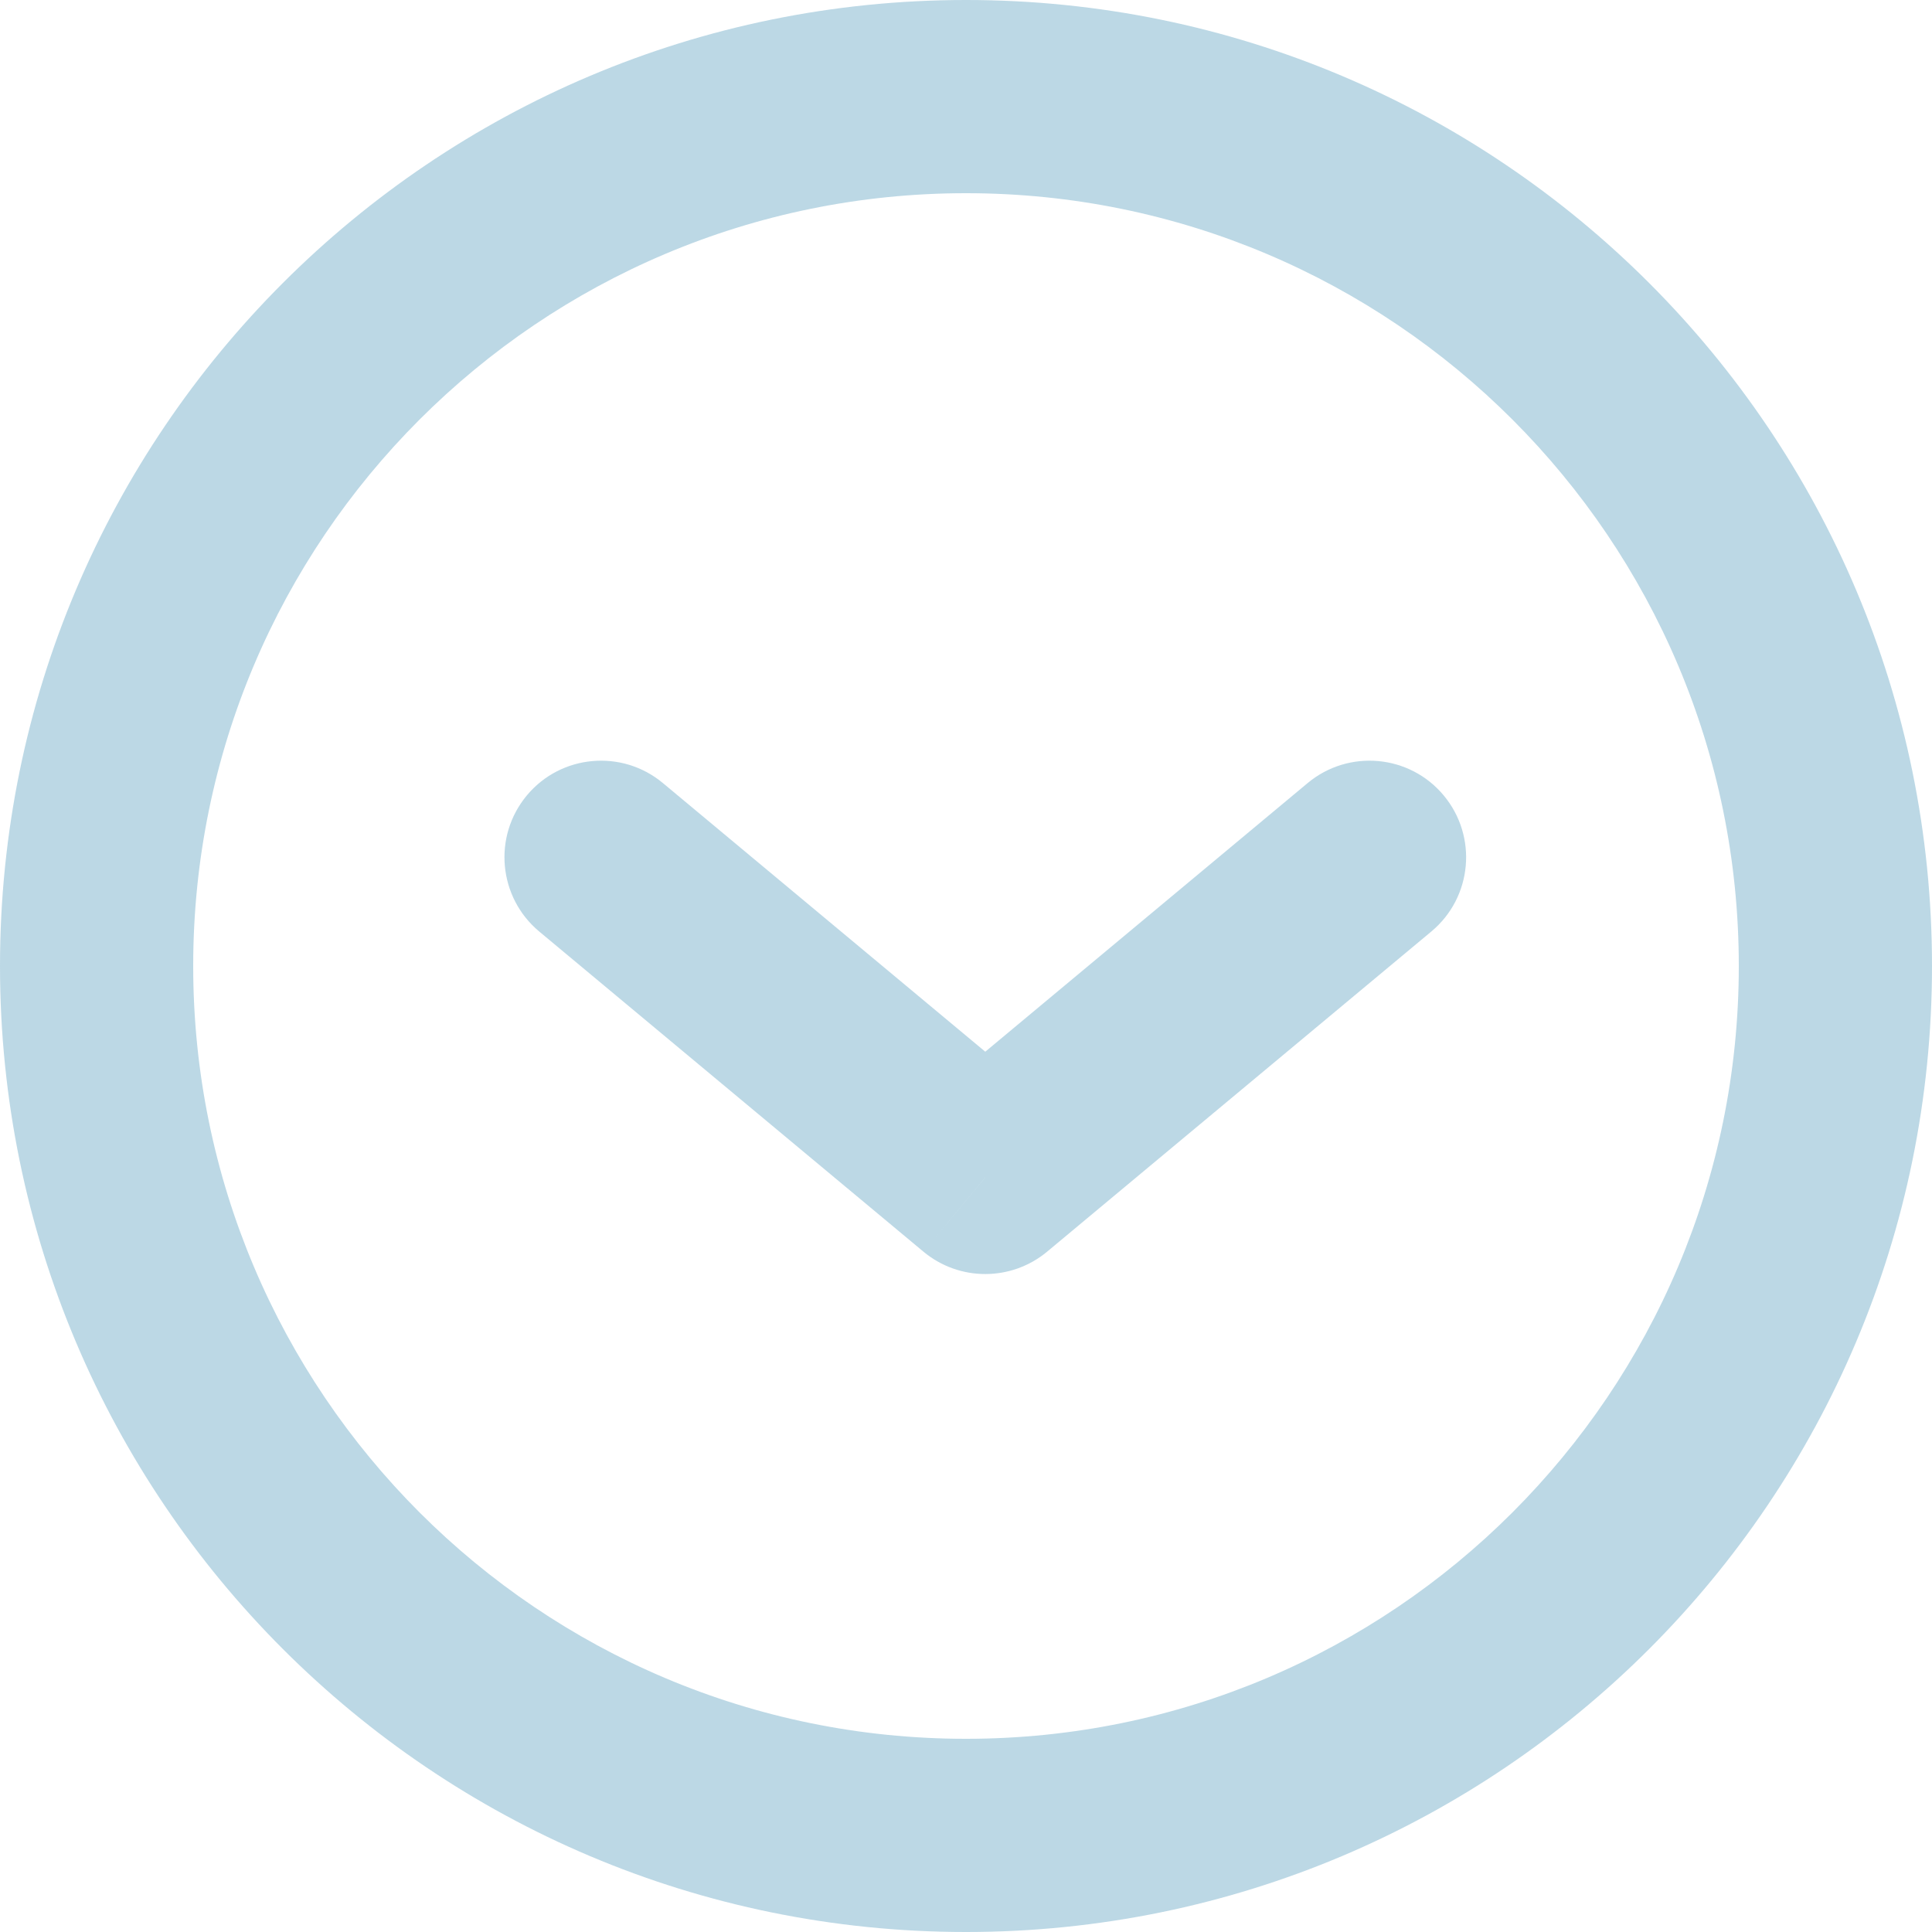 <svg width="20" height="20" viewBox="0 0 20 20" fill="none" xmlns="http://www.w3.org/2000/svg">
<path d="M14.817 9.643C15.242 9.289 15.299 8.659 14.945 8.234C14.592 7.81 13.961 7.753 13.537 8.106L14.817 9.643ZM10.2 12.189L9.559 12.957C9.93 13.266 10.469 13.266 10.84 12.957L10.2 12.189ZM6.862 8.106C6.438 7.753 5.807 7.81 5.454 8.234C5.1 8.659 5.158 9.289 5.582 9.643L6.862 8.106ZM13.537 8.106L9.559 11.421L10.84 12.957L14.817 9.643L13.537 8.106ZM10.84 11.421L6.862 8.106L5.582 9.643L9.559 12.957L10.84 11.421ZM18 10C18 14.418 14.418 18 10 18V20C15.523 20 20 15.523 20 10H18ZM10 18C5.582 18 2 14.418 2 10H0C0 15.523 4.477 20 10 20V18ZM2 10C2 5.582 5.582 2 10 2V0C4.477 0 0 4.477 0 10H2ZM10 2C14.418 2 18 5.582 18 10H20C20 4.477 15.523 0 10 0V2Z" fill="#207DA9" fill-opacity="0.3"/>
</svg>
